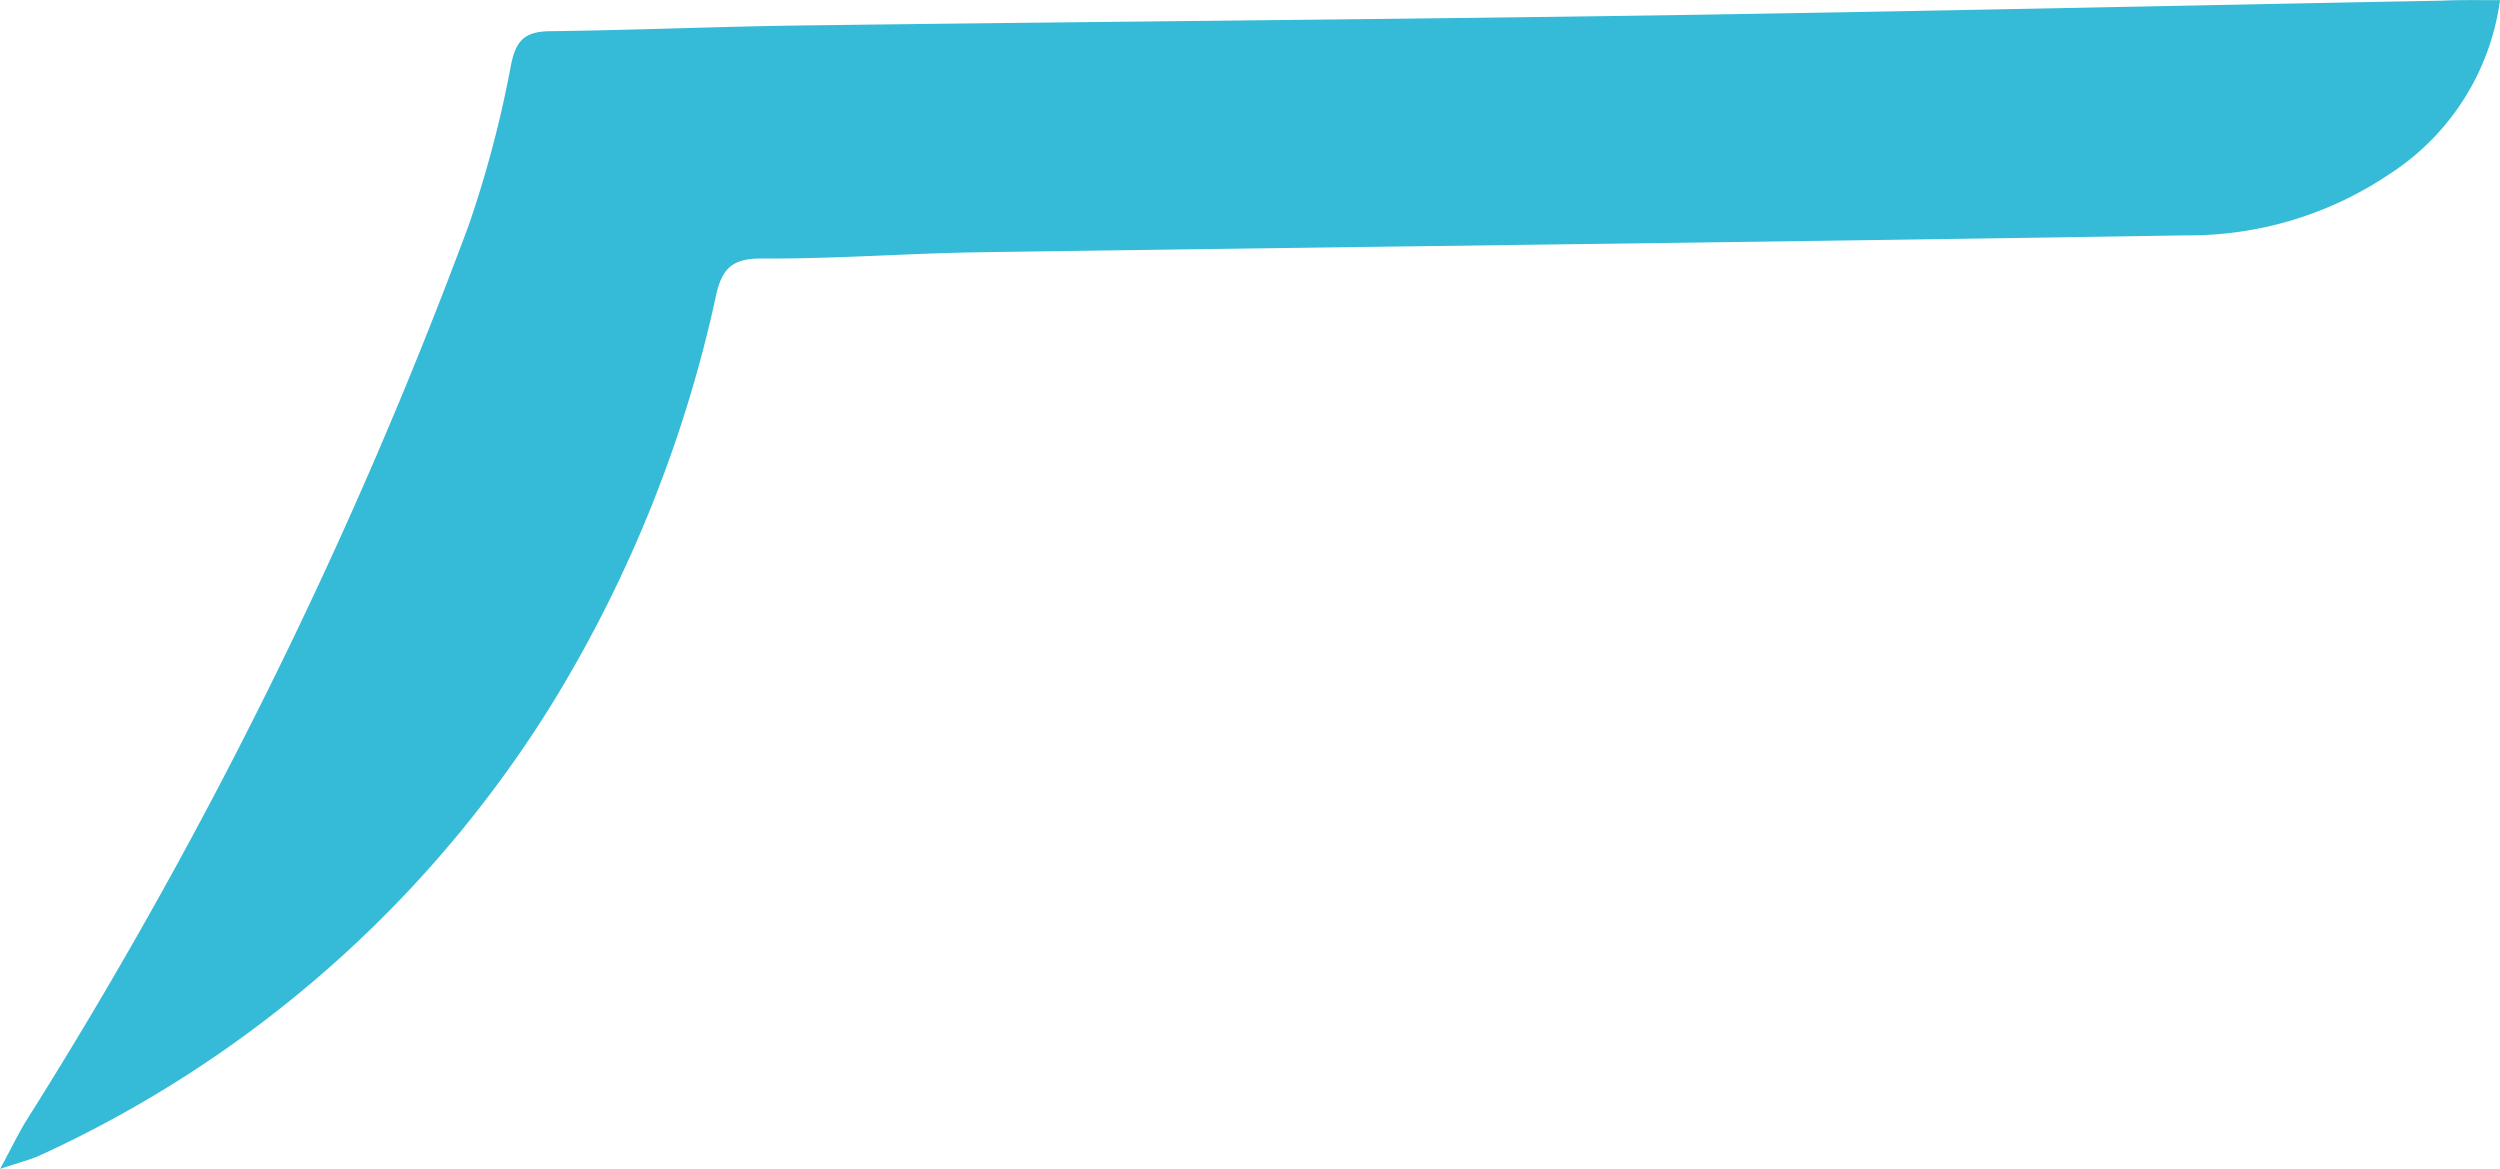 <svg xmlns="http://www.w3.org/2000/svg" width="50.634" height="23.674" viewBox="0 0 50.634 23.674"><defs><style>.a{fill:#35bbd7;}</style></defs><path class="a" d="M2307.634,830.638a4.983,4.983,0,0,1-2.253,3.532,7.274,7.274,0,0,1-4.108,1.232c-8.141.131-16.283.224-24.425.342-1.482.022-2.963.137-4.445.127-.6,0-.786.235-.9.747a26.541,26.541,0,0,1-3.269,8.184,23.891,23.891,0,0,1-10.431,9.236c-.179.084-.378.129-.8.271.254-.471.384-.747.544-1a97.74,97.74,0,0,0,8.945-18.109,22.724,22.724,0,0,0,.859-3.256c.1-.5.29-.671.786-.677,1.779-.022,3.557-.1,5.336-.119,5.662-.074,11.324-.117,16.985-.2,5.338-.081,10.675-.2,16.012-.3C2306.812,830.632,2307.157,830.638,2307.634,830.638Z" transform="translate(-2257 -830.635)"/></svg>